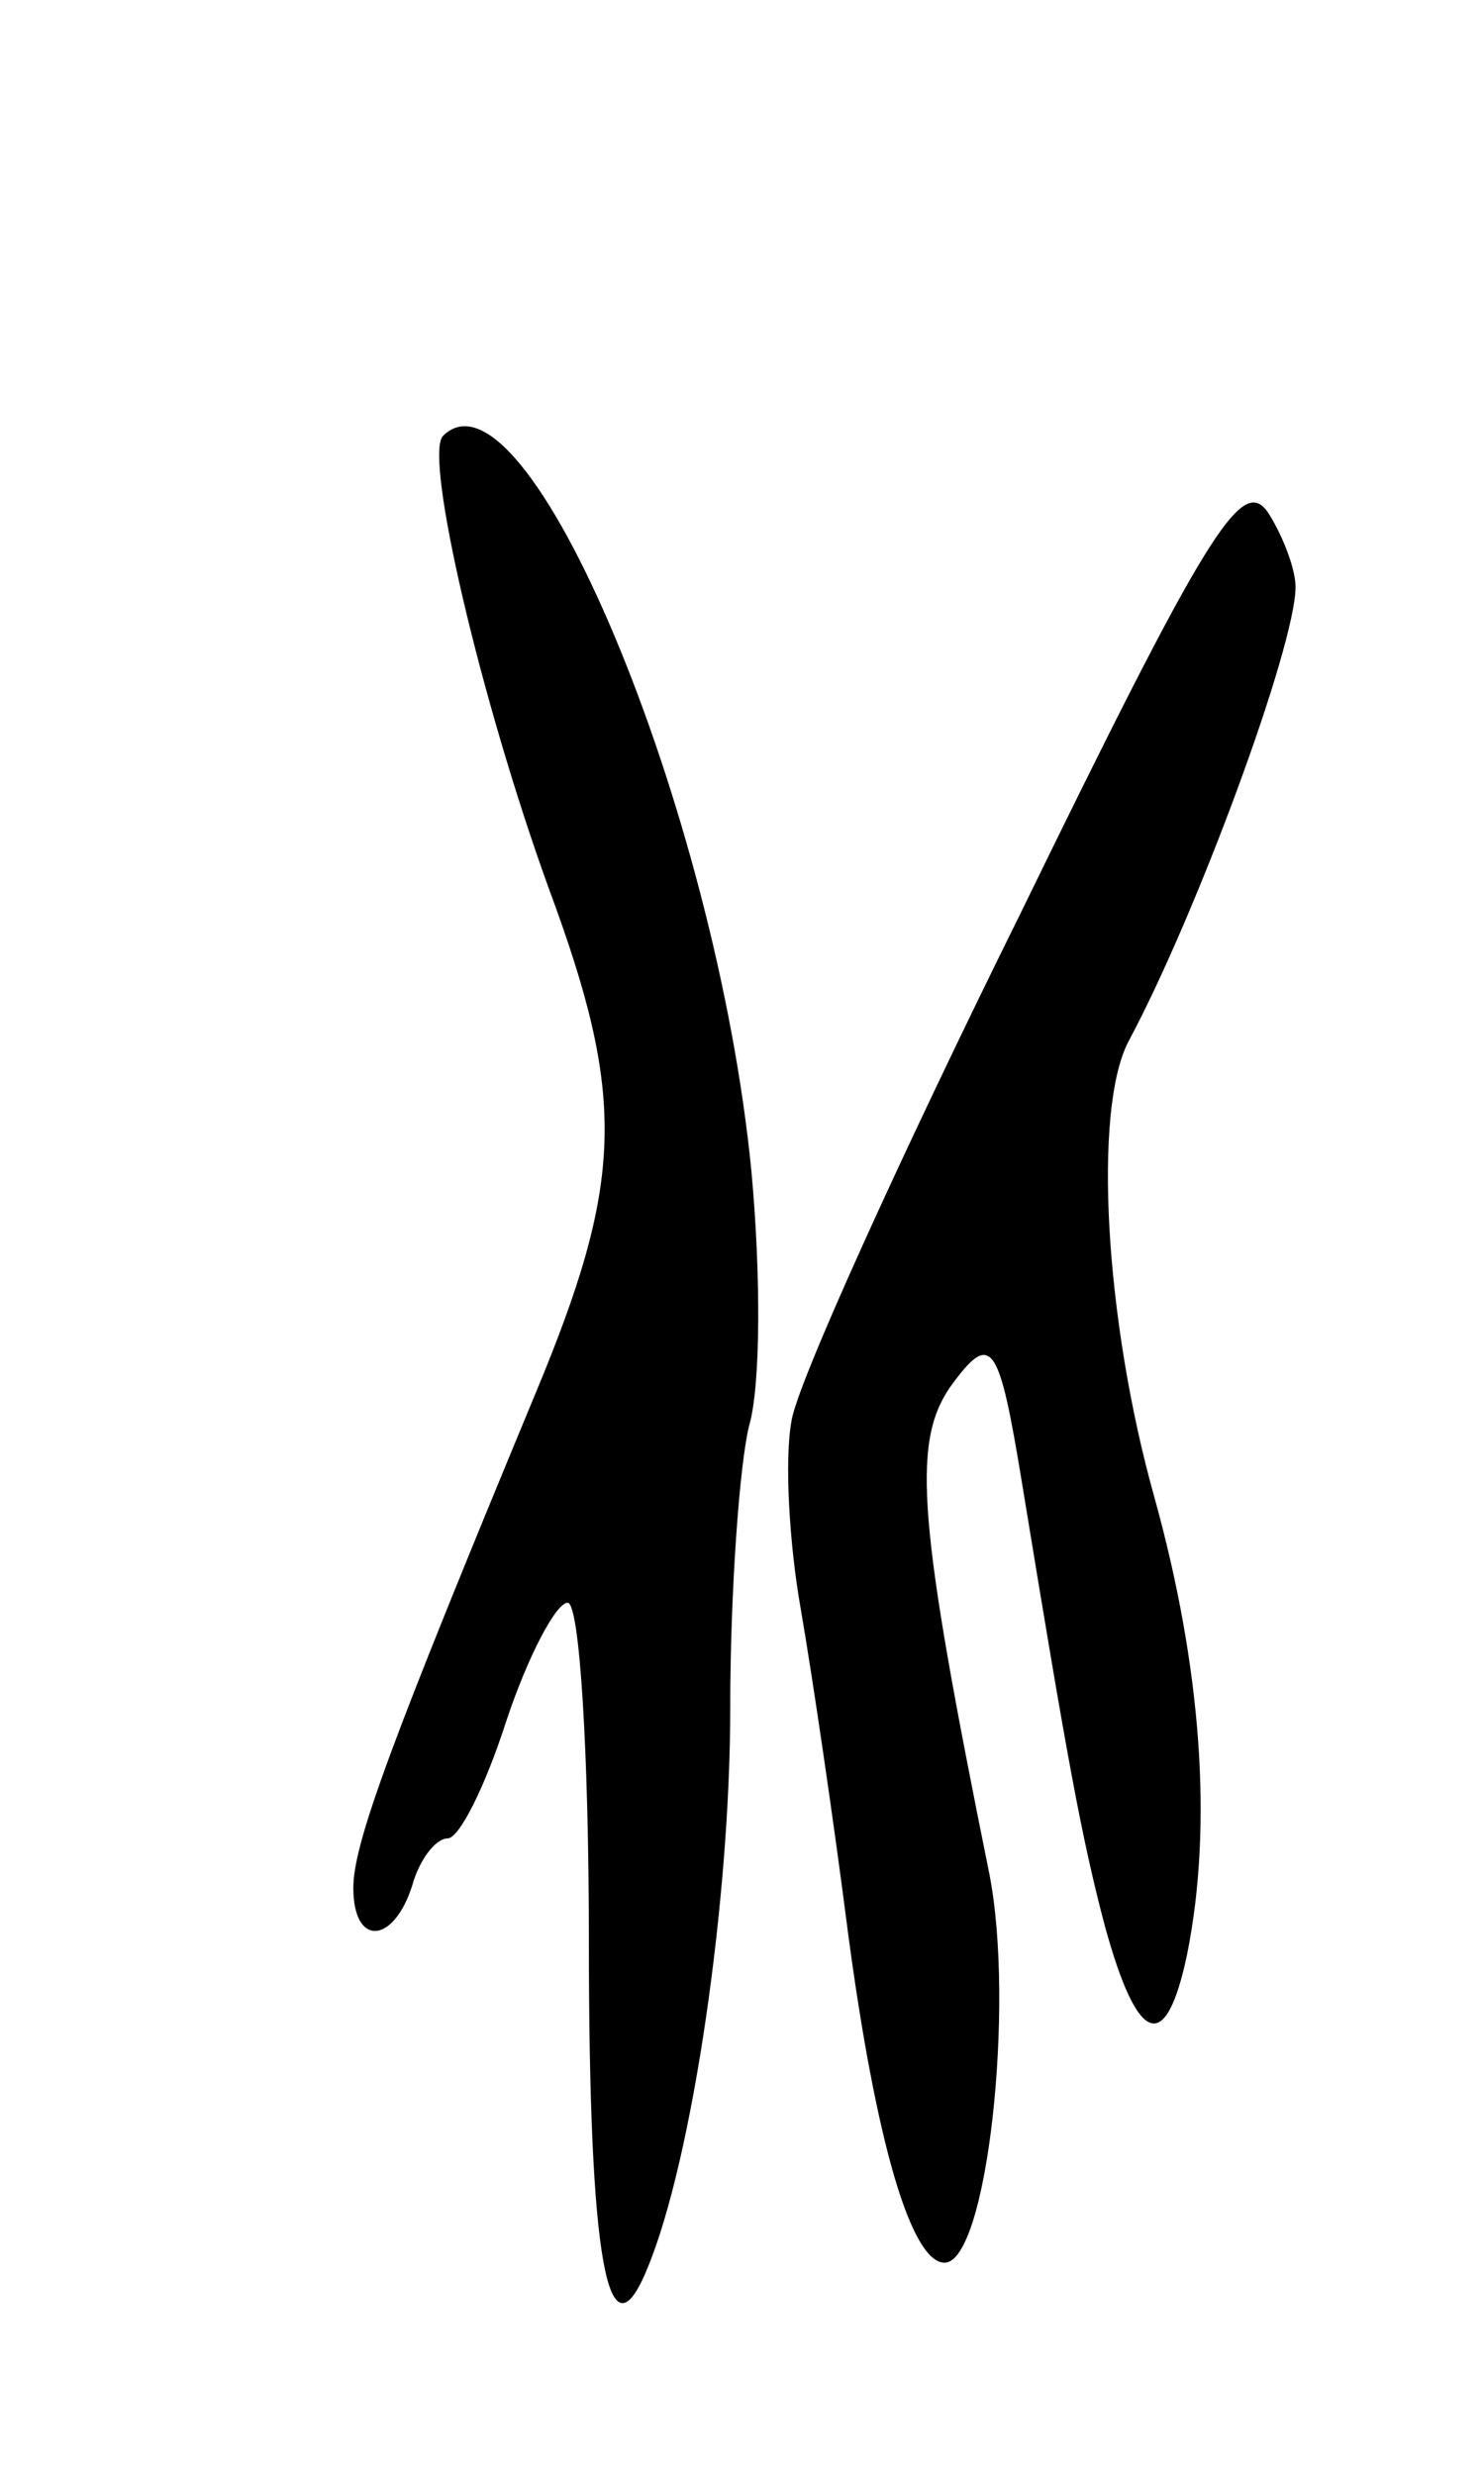 <svg version="1.0" xmlns="http://www.w3.org/2000/svg"
 width="63pt" height="105pt" viewBox="0 0 63 105"
 preserveAspectRatio="xMidYMid meet">
<g transform="translate(0,105) scale(0.1,-0.1)"
fill="#000000" stroke="none">
<path d="M188 865 c-8 -9 16 -112 45 -192 33 -89 32 -124 -6 -215 -61 -147
-77 -190 -77 -209 0 -25 17 -24 25 1 3 11 10 20 15 20 5 0 16 22 25 50 9 27
21 50 26 50 5 0 9 -63 9 -144 0 -135 8 -180 25 -138 19 46 35 156 35 237 0 50
4 104 8 120 5 17 5 65 1 108 -15 154 -96 347 -131 312z"/>
<path d="M433 662 c-51 -103 -95 -200 -97 -215 -3 -16 -1 -52 4 -80 5 -29 14
-90 20 -137 12 -90 27 -140 41 -140 18 0 30 109 19 165 -30 148 -33 182 -17
206 18 25 21 20 31 -41 19 -116 25 -149 35 -187 14 -51 26 -55 35 -12 11 55 6
122 -14 194 -21 75 -26 164 -11 193 29 54 71 168 71 193 0 8 -6 23 -12 32 -11
15 -26 -9 -105 -171z"/>
</g>
</svg>
